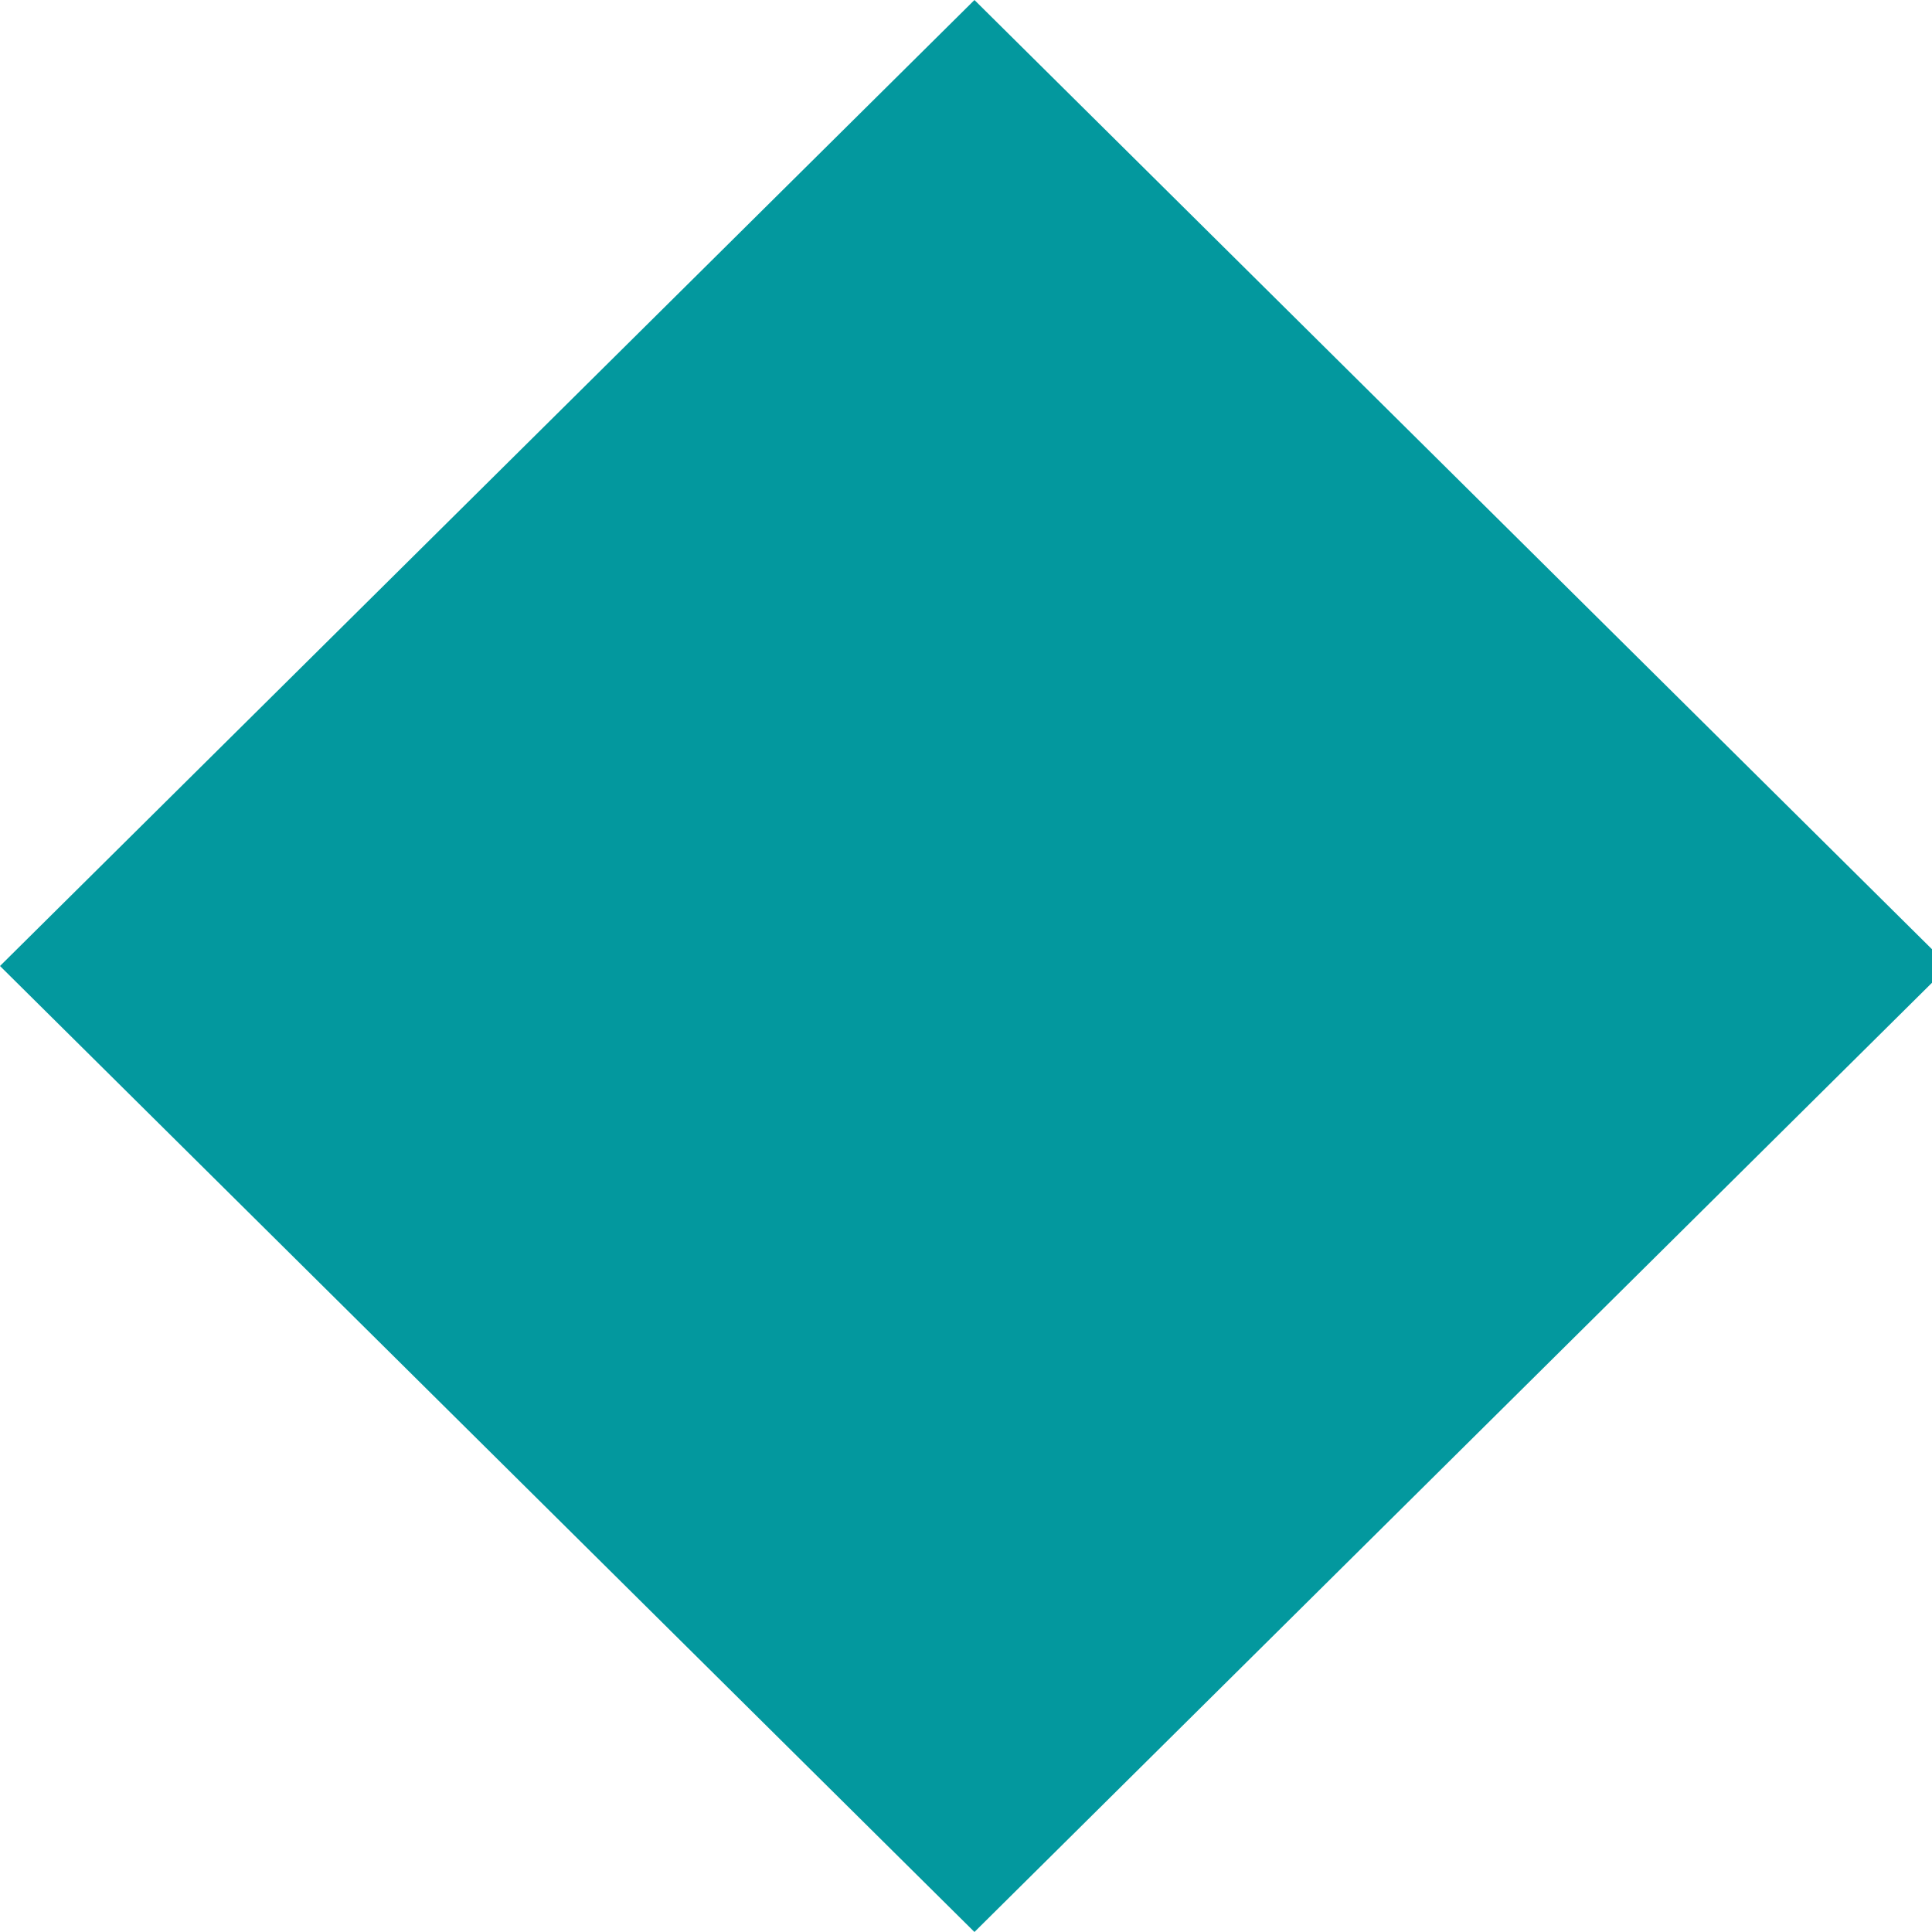 <svg xmlns="http://www.w3.org/2000/svg" xmlns:xlink="http://www.w3.org/1999/xlink" width="800" zoomAndPan="magnify" viewBox="0 0 600 600" height="800" preserveAspectRatio="xMidYMid meet" version="1.0"><path fill="#03989e" d="M 302.625 0.004 L 605.25 300 L 302.625 599.996 L 0 300 L 302.625 0.004 " fill-opacity="1" fill-rule="nonzero"/></svg>